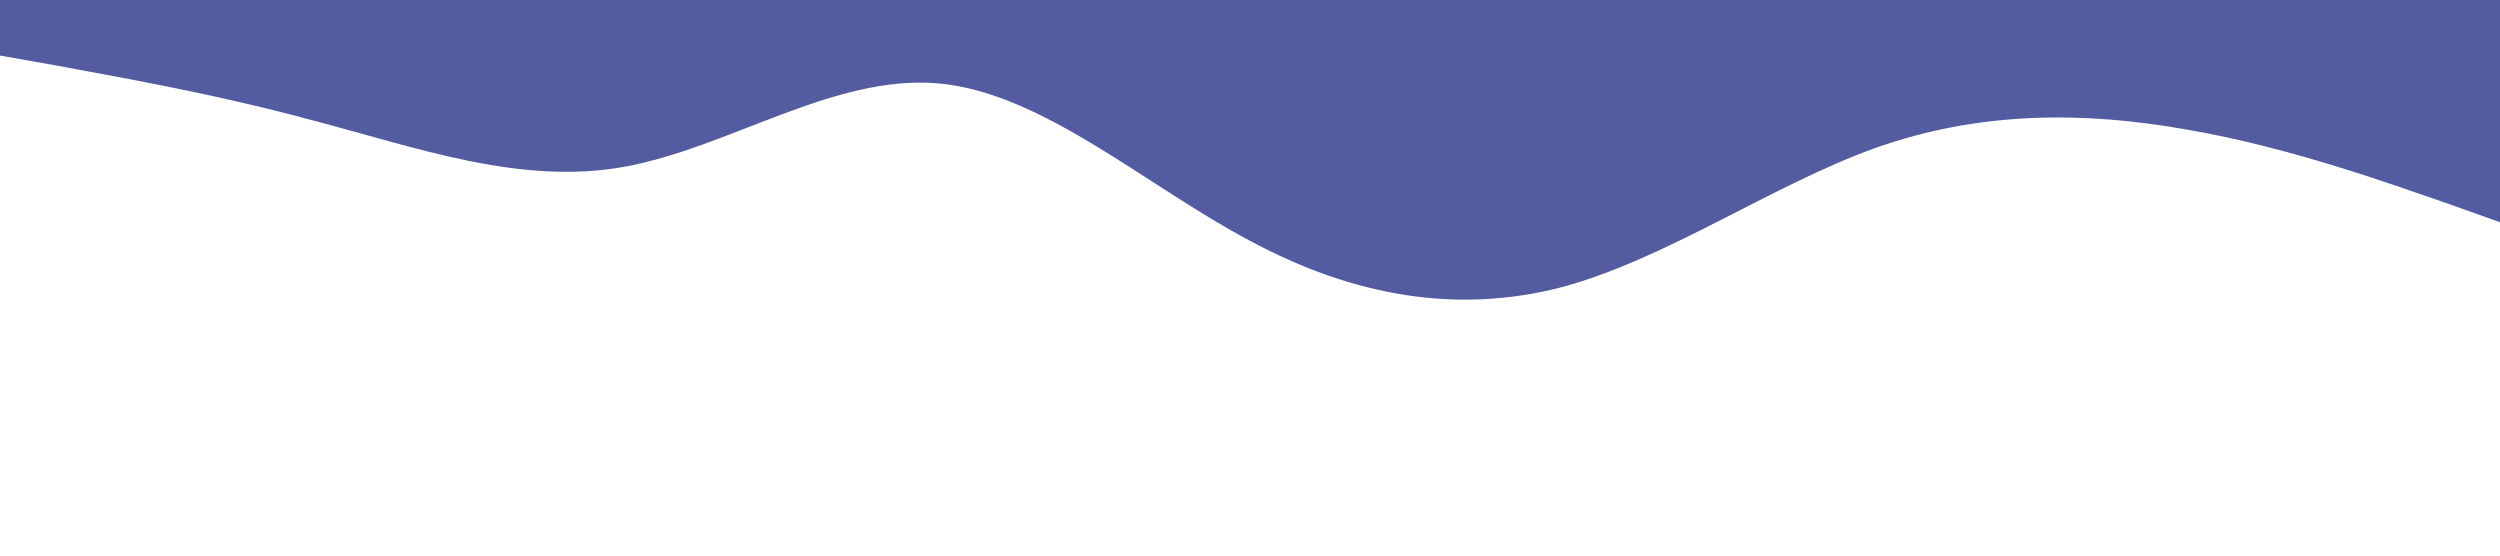 <?xml version="1.0" standalone="no"?><svg xmlns="http://www.w3.org/2000/svg" viewBox="0 0 1440 320"><path fill="#535CA1" fill-opacity="1" d="M0,32L30,37.3C60,43,120,53,180,69.3C240,85,300,107,360,96C420,85,480,43,540,48C600,53,660,107,720,138.7C780,171,840,181,900,165.3C960,149,1020,107,1080,85.3C1140,64,1200,64,1260,74.7C1320,85,1380,107,1410,117.3L1440,128L1440,0L1410,0C1380,0,1320,0,1260,0C1200,0,1140,0,1080,0C1020,0,960,0,900,0C840,0,780,0,720,0C660,0,600,0,540,0C480,0,420,0,360,0C300,0,240,0,180,0C120,0,60,0,30,0L0,0Z"></path></svg>